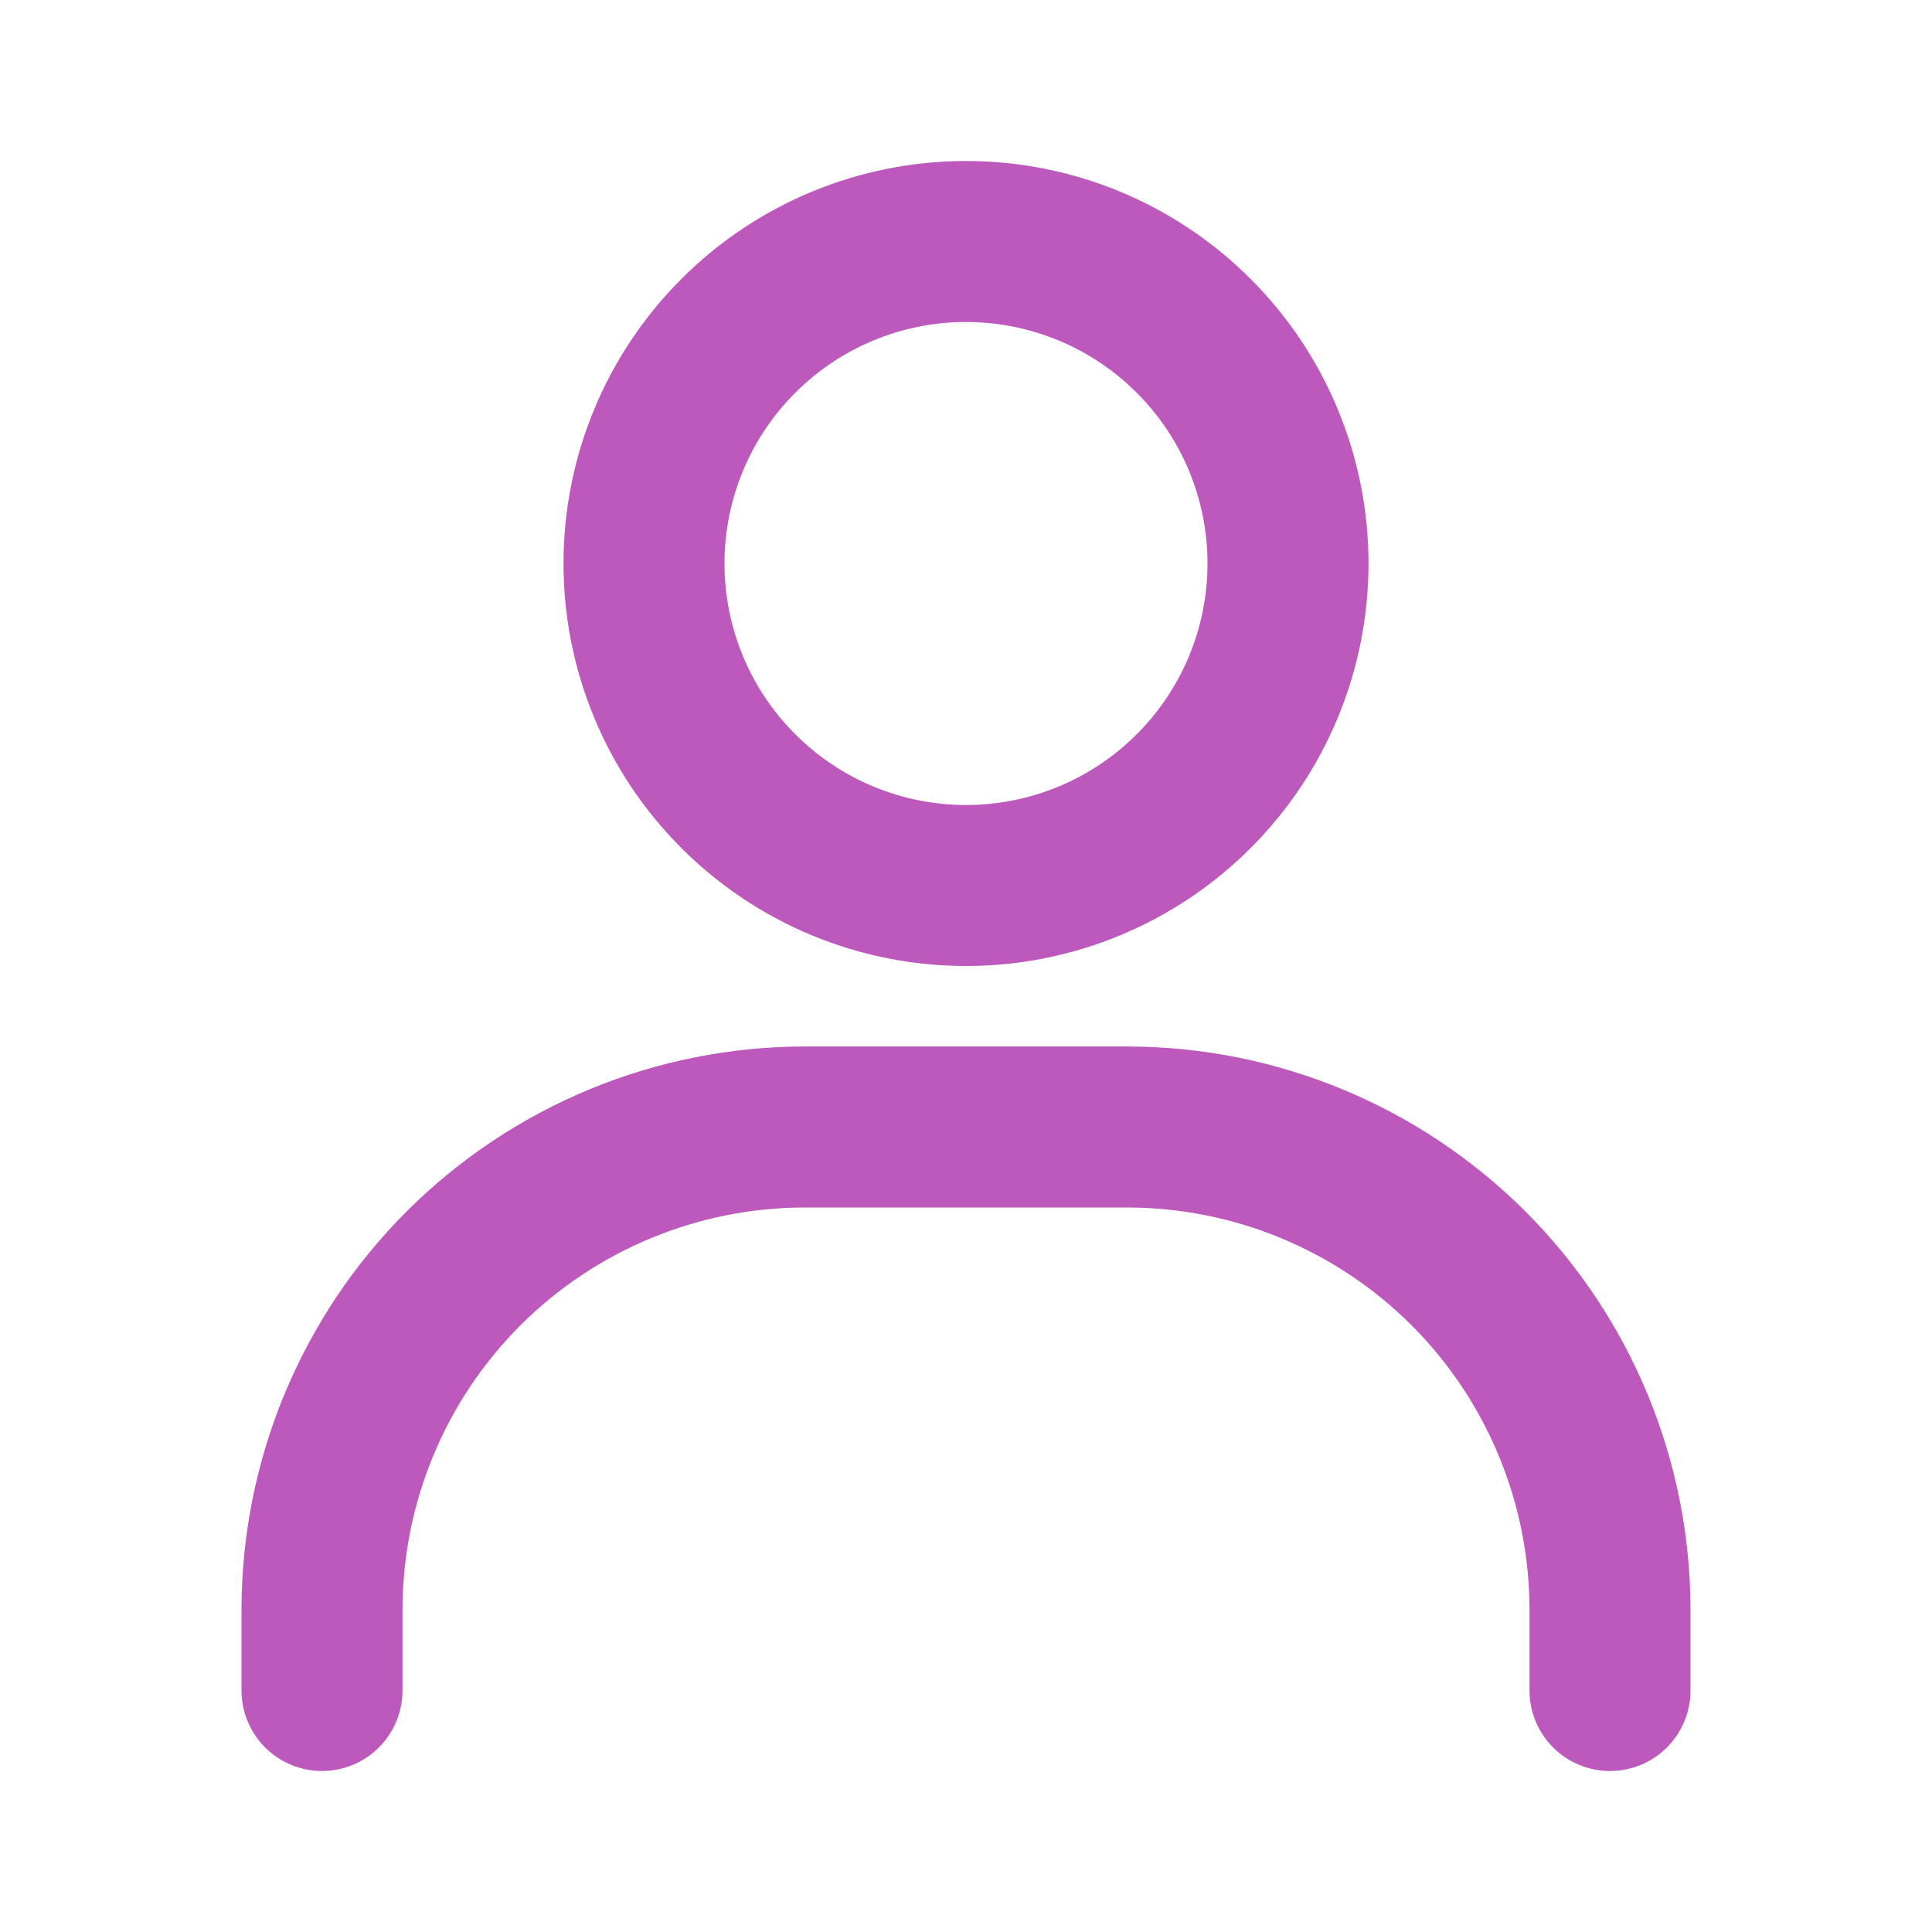 <svg width="24" height="24" viewBox="0 0 24 24" fill="none" xmlns="http://www.w3.org/2000/svg">
<path d="M12 11C10.939 11 9.922 10.579 9.172 9.828C8.421 9.078 8 8.061 8 7C8 5.939 8.421 4.922 9.172 4.172C9.922 3.421 10.939 3 12 3C13.061 3 14.078 3.421 14.828 4.172C15.579 4.922 16 5.939 16 7C16 8.061 15.579 9.078 14.828 9.828C14.078 10.579 13.061 11 12 11Z" stroke="#BD58BD" stroke-width="2" stroke-linecap="round"/>
<path d="M4 21V20C4 18.409 4.632 16.883 5.757 15.757C6.883 14.632 8.409 14 10 14H14C15.591 14 17.117 14.632 18.243 15.757C19.368 16.883 20 18.409 20 20V21" stroke="#BD58BD" stroke-width="2" stroke-linecap="round"/>
</svg>
